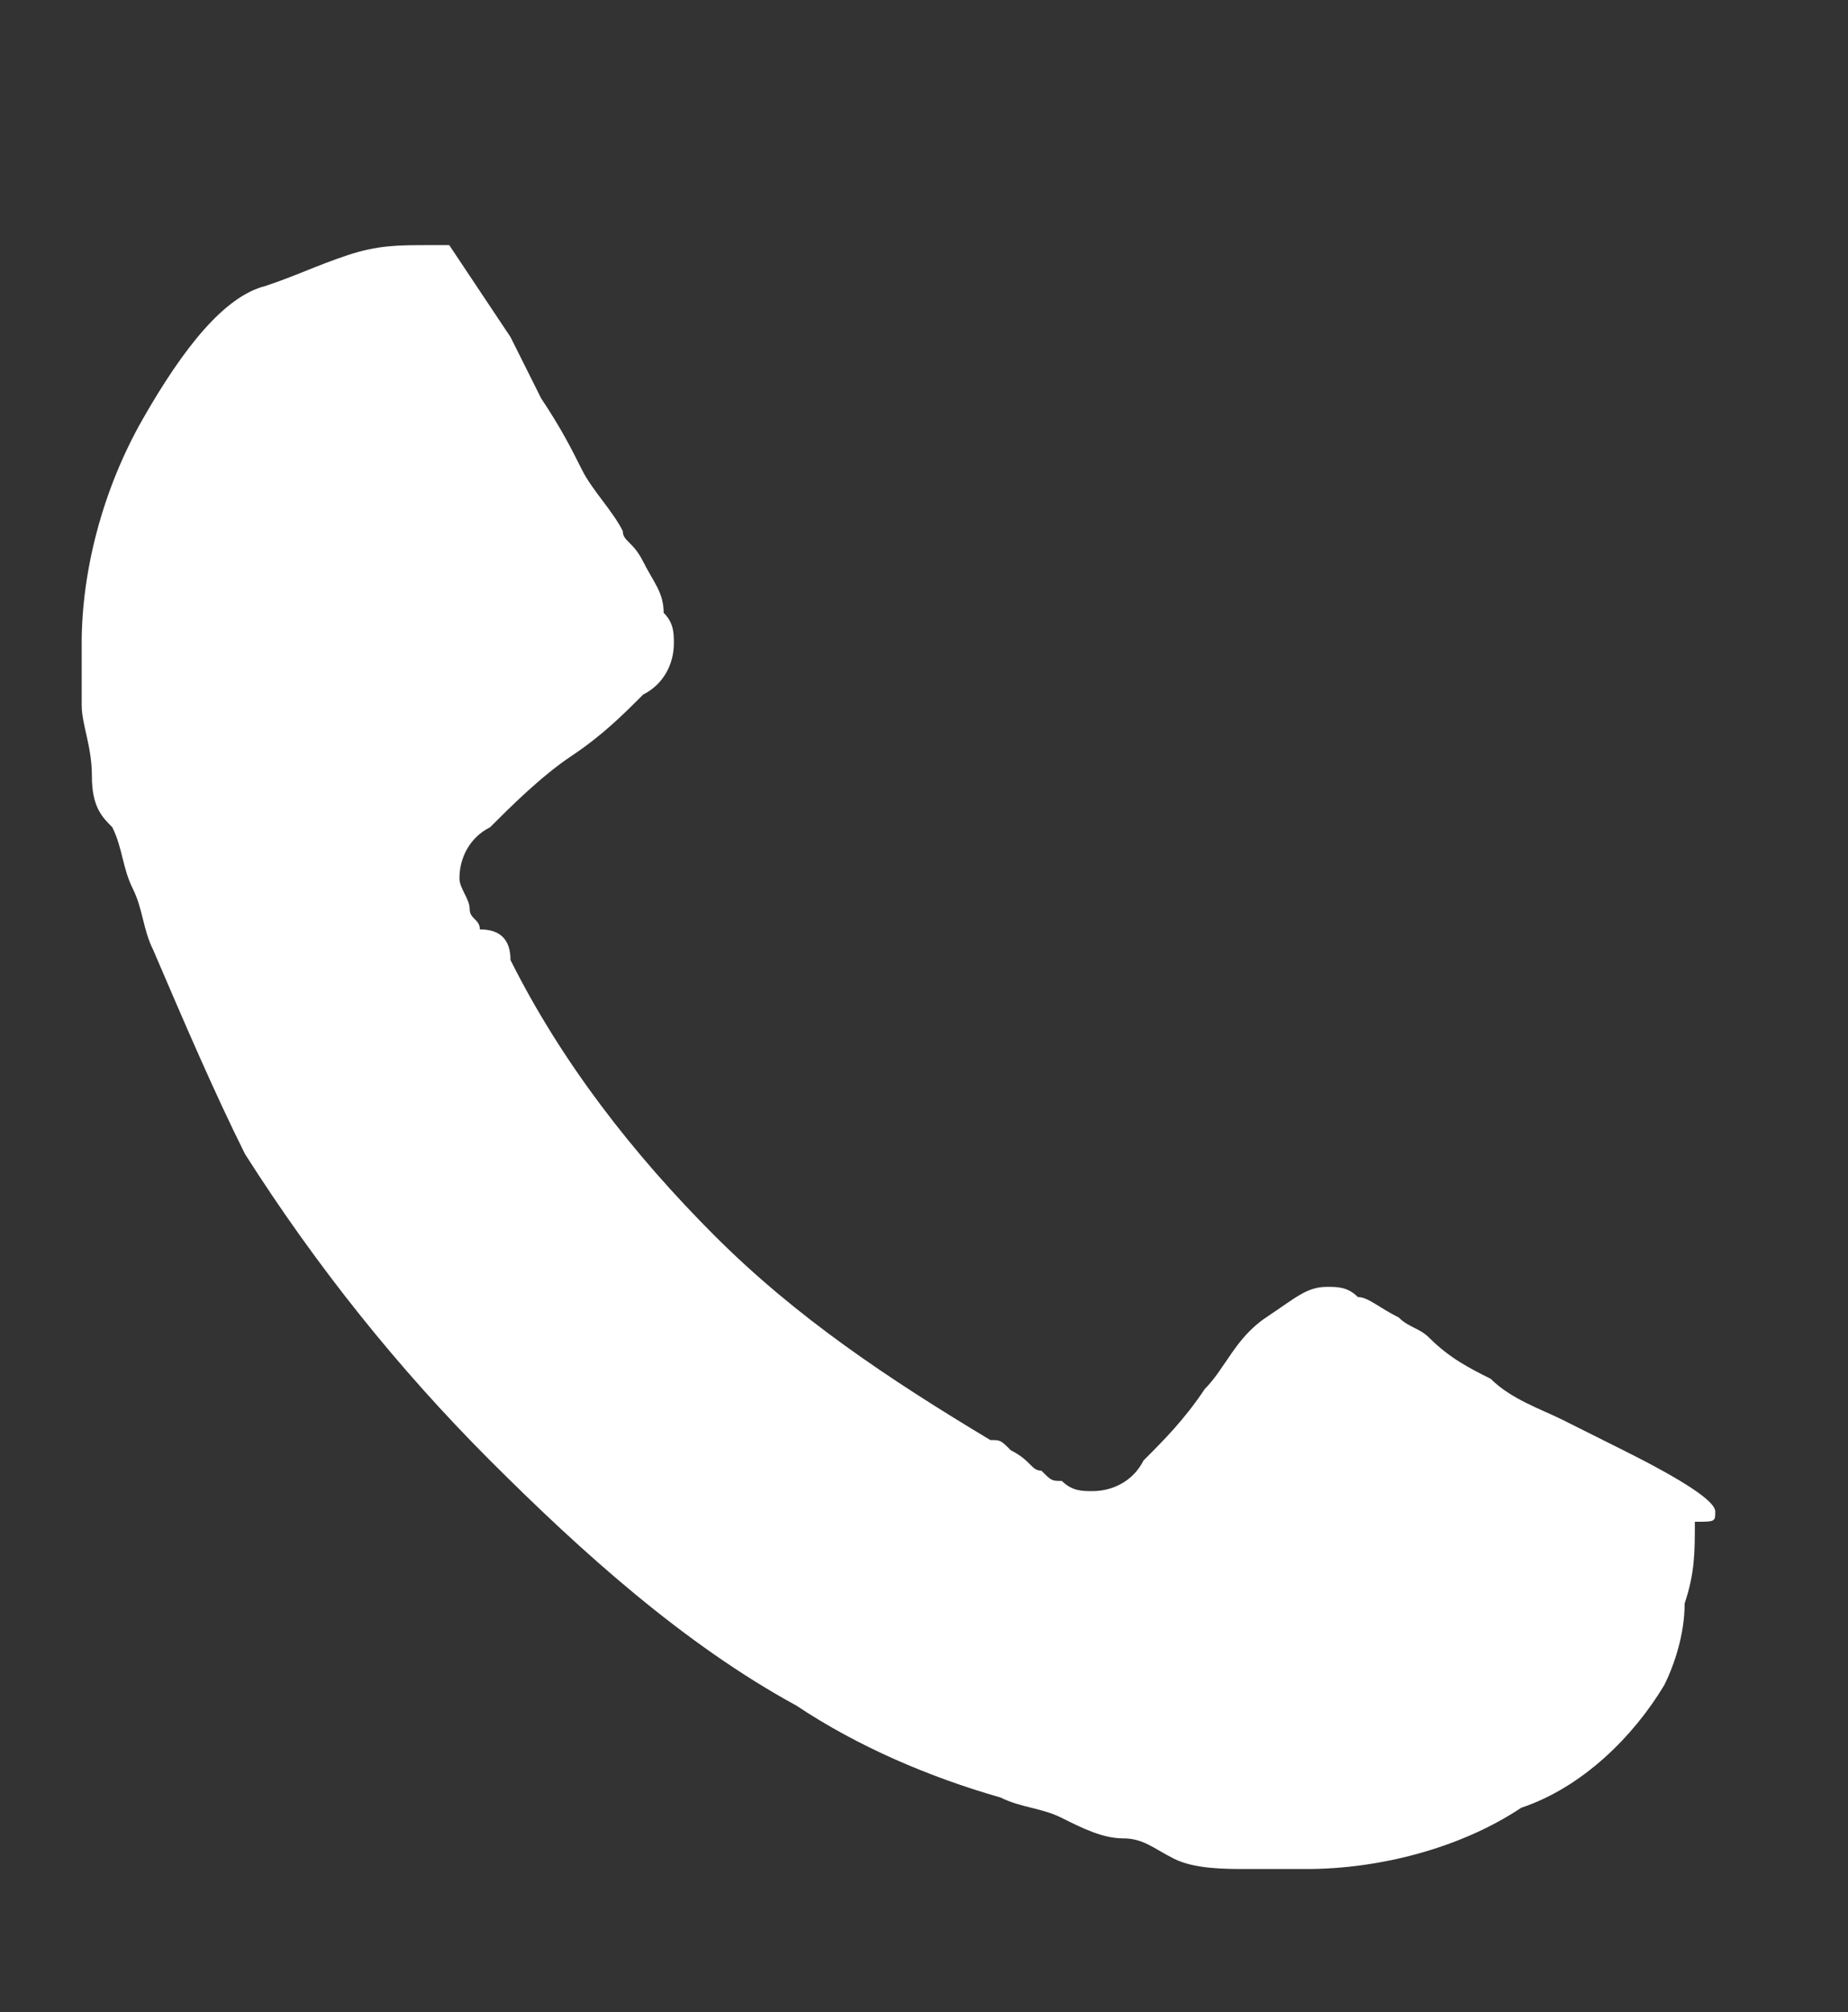 <?xml version="1.0" encoding="utf-8"?>
<!-- Generator: Adobe Illustrator 24.3.0, SVG Export Plug-In . SVG Version: 6.00 Build 0)  -->
<svg version="1.1" id="Layer_1" xmlns="http://www.w3.org/2000/svg" xmlns:xlink="http://www.w3.org/1999/xlink" x="0px" y="0px"
	 viewBox="0 0 18.1 19.7" style="enable-background:new 0 0 18.1 19.7;" xml:space="preserve">
<rect x="0" y="0" width="18.1" height="19.7" fill="#333333" stroke="none"/>
<style type="text/css">
	.st0{fill:#EC1E39;stroke:#EC1E39;stroke-width:0.25;stroke-miterlimit:10;}
	.st1{fill:none;stroke:#000000;stroke-width:2;stroke-miterlimit:10;}
	.st2{fill:none;stroke:#FFFFFF;stroke-width:2;stroke-miterlimit:10;}
	.st3{fill:#FFFFFF;}
	.st4{fill:#C53A19;}
	.st5{fill:#7D98A9;}
	.st6{fill:#010002;}
	.st7{fill:#030104;}
	.st8{fill-rule:evenodd;clip-rule:evenodd;fill:#EC1E39;}
	.st9{fill:#2F2F2F;}
	.st10{fill-rule:evenodd;clip-rule:evenodd;}
	.st11{fill-rule:evenodd;clip-rule:evenodd;fill:#FFFFFF;}
	.st12{fill:#F44336;}
	.st13{fill:#B1B1B1;}
</style>
<path class="st3" d="M16.8,14.8c0-0.1-0.3-0.3-0.9-0.6c-0.2-0.1-0.4-0.2-0.6-0.3c-0.2-0.1-0.5-0.2-0.7-0.4c-0.2-0.1-0.4-0.2-0.6-0.4
	c-0.1-0.1-0.2-0.1-0.3-0.2c-0.2-0.1-0.3-0.2-0.4-0.2c-0.1-0.1-0.2-0.1-0.3-0.1c-0.2,0-0.3,0.1-0.6,0.3s-0.4,0.5-0.6,0.7
	c-0.2,0.3-0.4,0.5-0.6,0.7c-0.1,0.2-0.3,0.3-0.5,0.3c-0.1,0-0.2,0-0.3-0.1c-0.1,0-0.1,0-0.2-0.1c-0.1,0-0.1-0.1-0.3-0.2
	c-0.1-0.1-0.1-0.1-0.2-0.1c-1-0.6-1.9-1.2-2.7-2c-0.8-0.8-1.5-1.7-2-2.7c0-0.2-0.1-0.3-0.3-0.3C4.7,9,4.6,9,4.6,8.9S4.5,8.7,4.5,8.6
	c0-0.2,0.1-0.4,0.3-0.5C5,7.9,5.3,7.6,5.6,7.4c0.3-0.2,0.5-0.4,0.7-0.6c0.2-0.1,0.3-0.3,0.3-0.5c0-0.1,0-0.2-0.1-0.3
	c0-0.2-0.1-0.3-0.2-0.5S6.1,5.3,6.1,5.2C6,5,5.8,4.8,5.7,4.6C5.6,4.4,5.5,4.2,5.3,3.9C5.2,3.7,5.1,3.5,5,3.3C4.8,3,4.6,2.7,4.4,2.4
	H4.2c-0.3,0-0.5,0-0.8,0.1C3.1,2.6,2.9,2.7,2.6,2.8C2.2,2.9,1.8,3.4,1.4,4.1C1,4.8,0.8,5.6,0.8,6.3v0.6c0,0.2,0.1,0.4,0.1,0.7
	S1,8,1.1,8.1c0.1,0.2,0.1,0.4,0.2,0.6s0.1,0.4,0.2,0.6c0.3,0.7,0.6,1.4,0.9,2c0.7,1.1,1.5,2.1,2.4,3c0.9,0.9,1.9,1.8,3,2.4
	c0.6,0.4,1.3,0.7,2,0.9c0.2,0.1,0.4,0.1,0.6,0.2S10.8,18,11,18c0.2,0,0.3,0.1,0.5,0.2c0.2,0.1,0.5,0.1,0.7,0.1h0.6
	c0.7,0,1.5-0.2,2.1-0.6c0.6-0.2,1.1-0.7,1.4-1.2c0.1-0.2,0.2-0.5,0.2-0.8c0.1-0.3,0.1-0.5,0.1-0.8C16.8,14.9,16.8,14.9,16.8,14.8z"
	/>
</svg>
